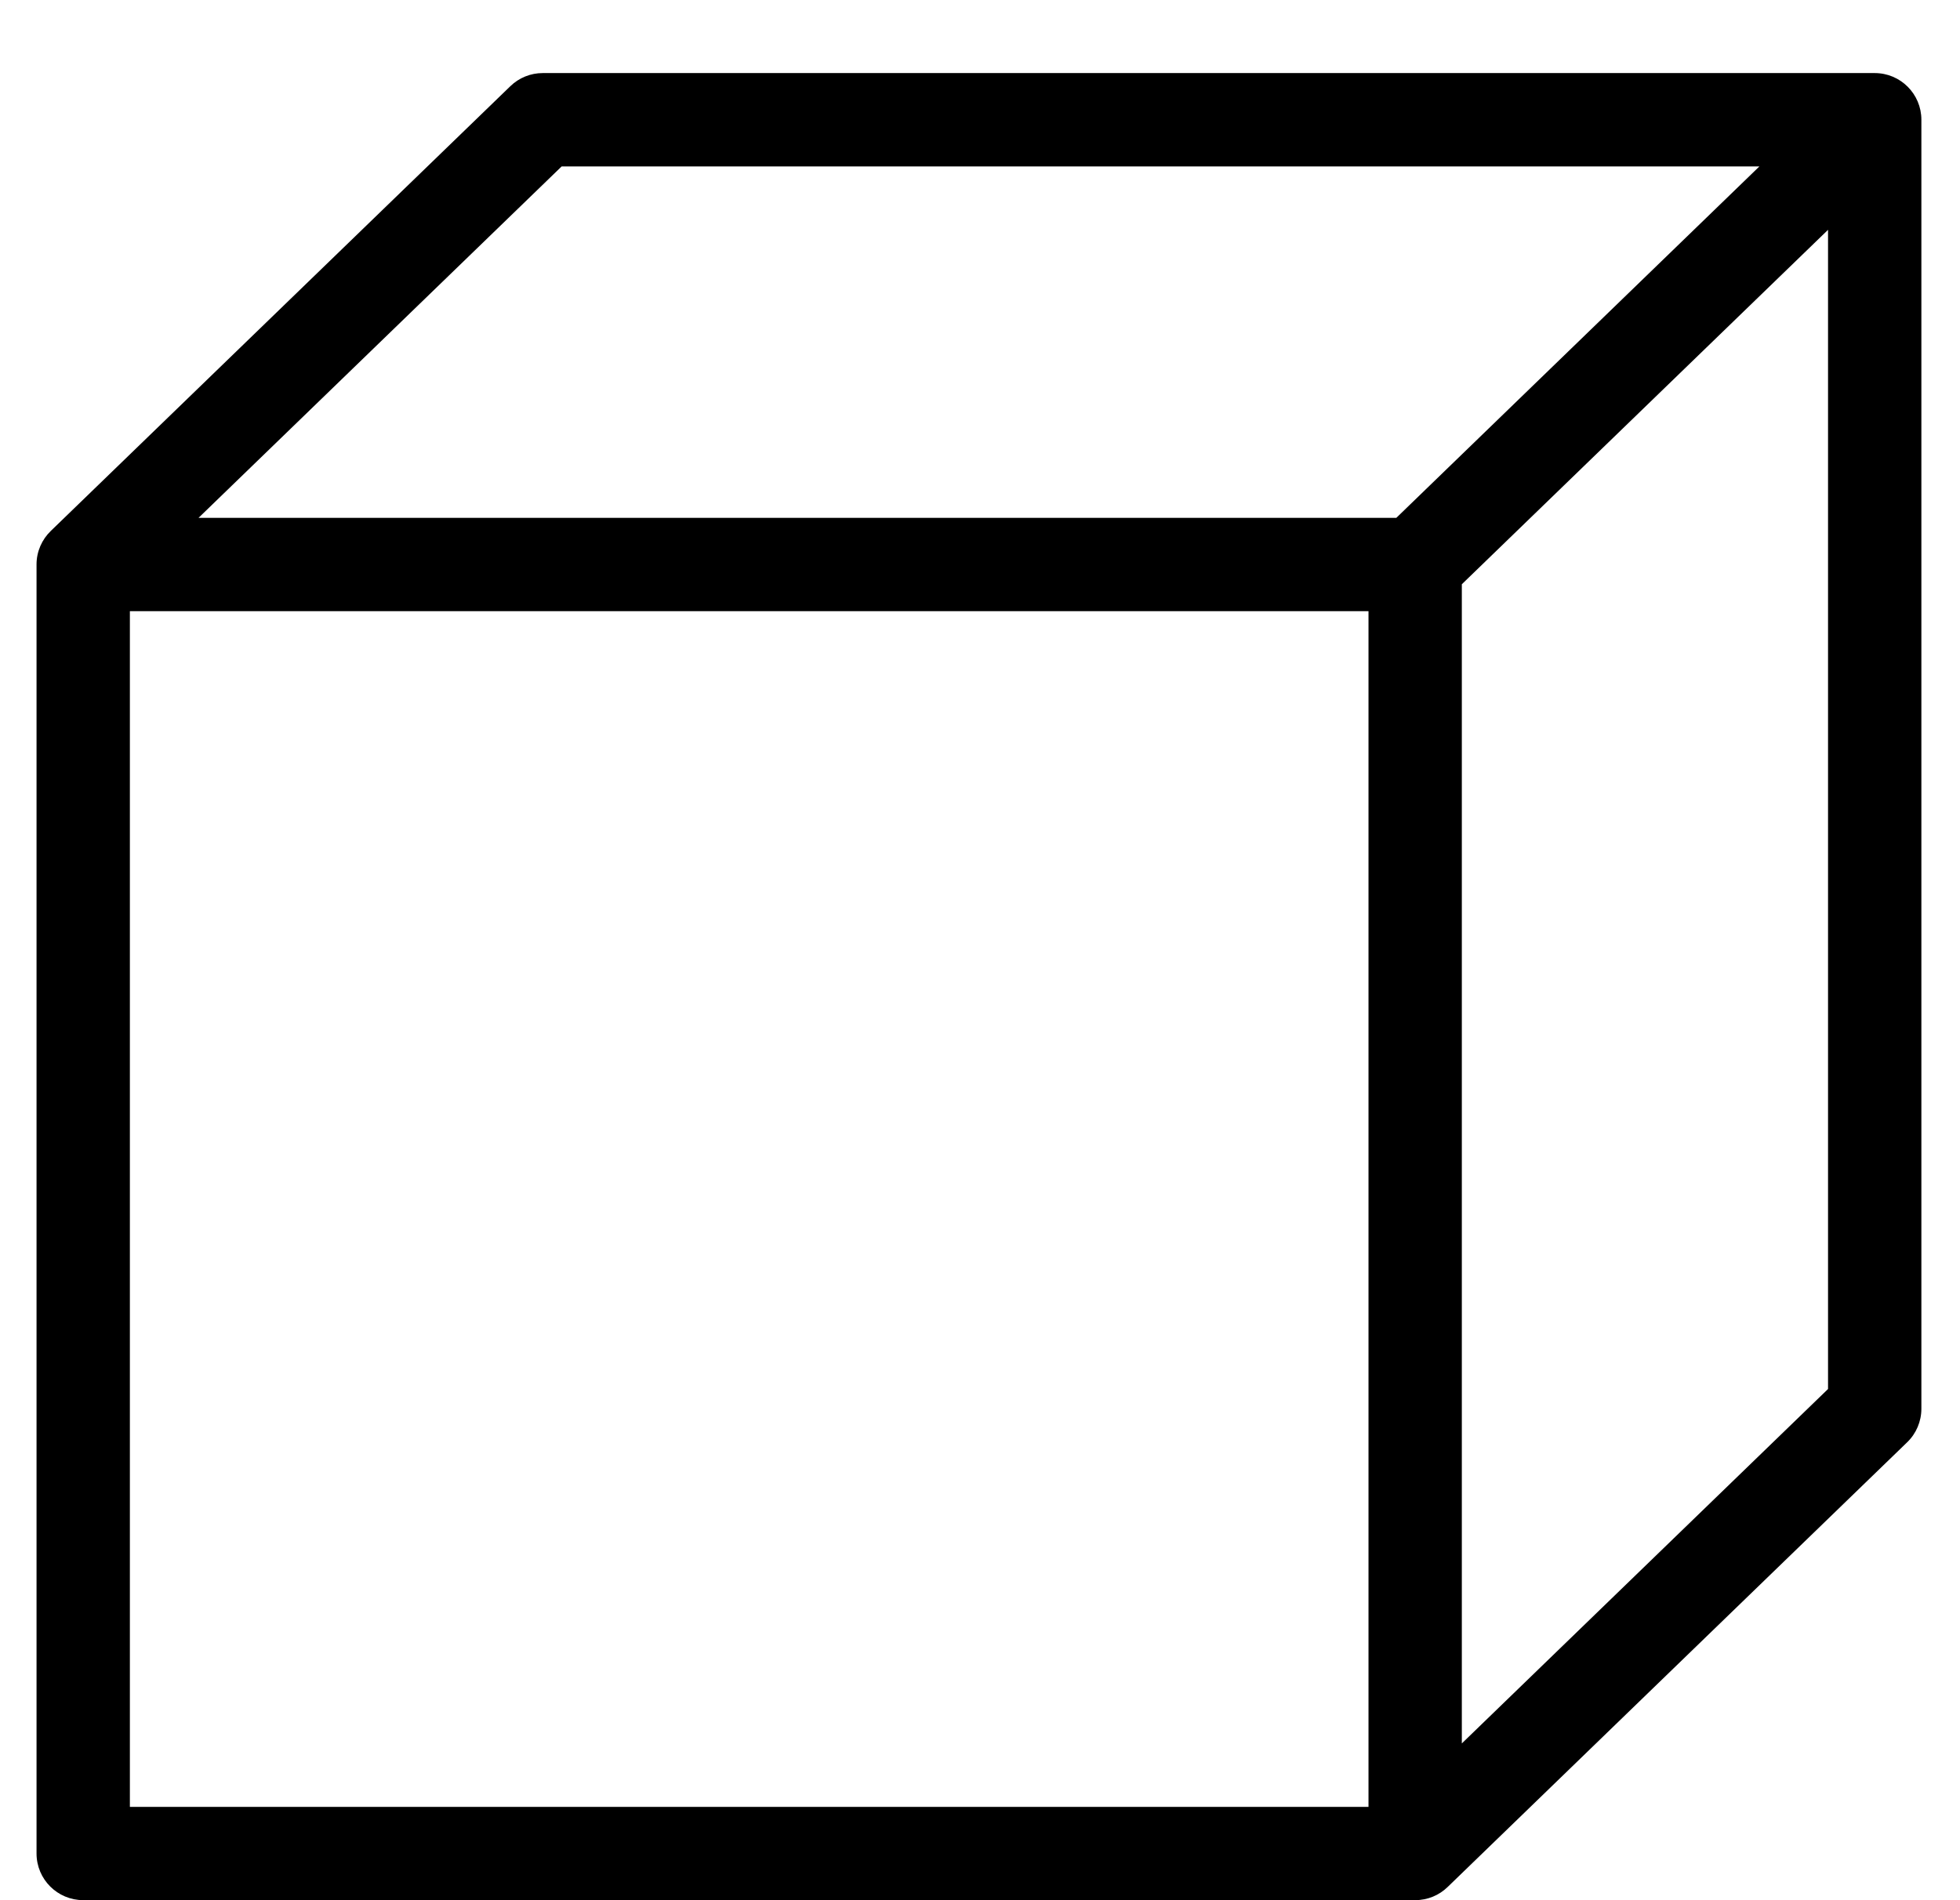 <!-- Generated by IcoMoon.io -->
<svg version="1.1" xmlns="http://www.w3.org/2000/svg" width="528" height="512" viewBox="0 0 528 512">
<title>FudgeDieBlank</title>
<path d="M505.022 19.688h-358.813c-3.268 0-6.399 1.27-8.738 3.546l-123.794 119.834c-2.364 2.288-3.835 5.494-3.835 9.026v347.322c0 6.952 5.632 12.572 12.572 12.572h358.813c3.407 0 6.487-1.345 8.738-3.533l123.795-119.834c2.452-2.363 3.835-5.632 3.835-9.039v-347.322c0-6.939-5.62-12.572-12.572-12.572zM368.656 486.856h-333.668v-322.178h333.668v322.178zM376.149 139.535h-322.668l97.822-94.691h322.656l-97.809 94.691zM492.451 374.263l-98.651 95.495v-312.334l98.651-95.496v312.334z"></path>
</svg>
